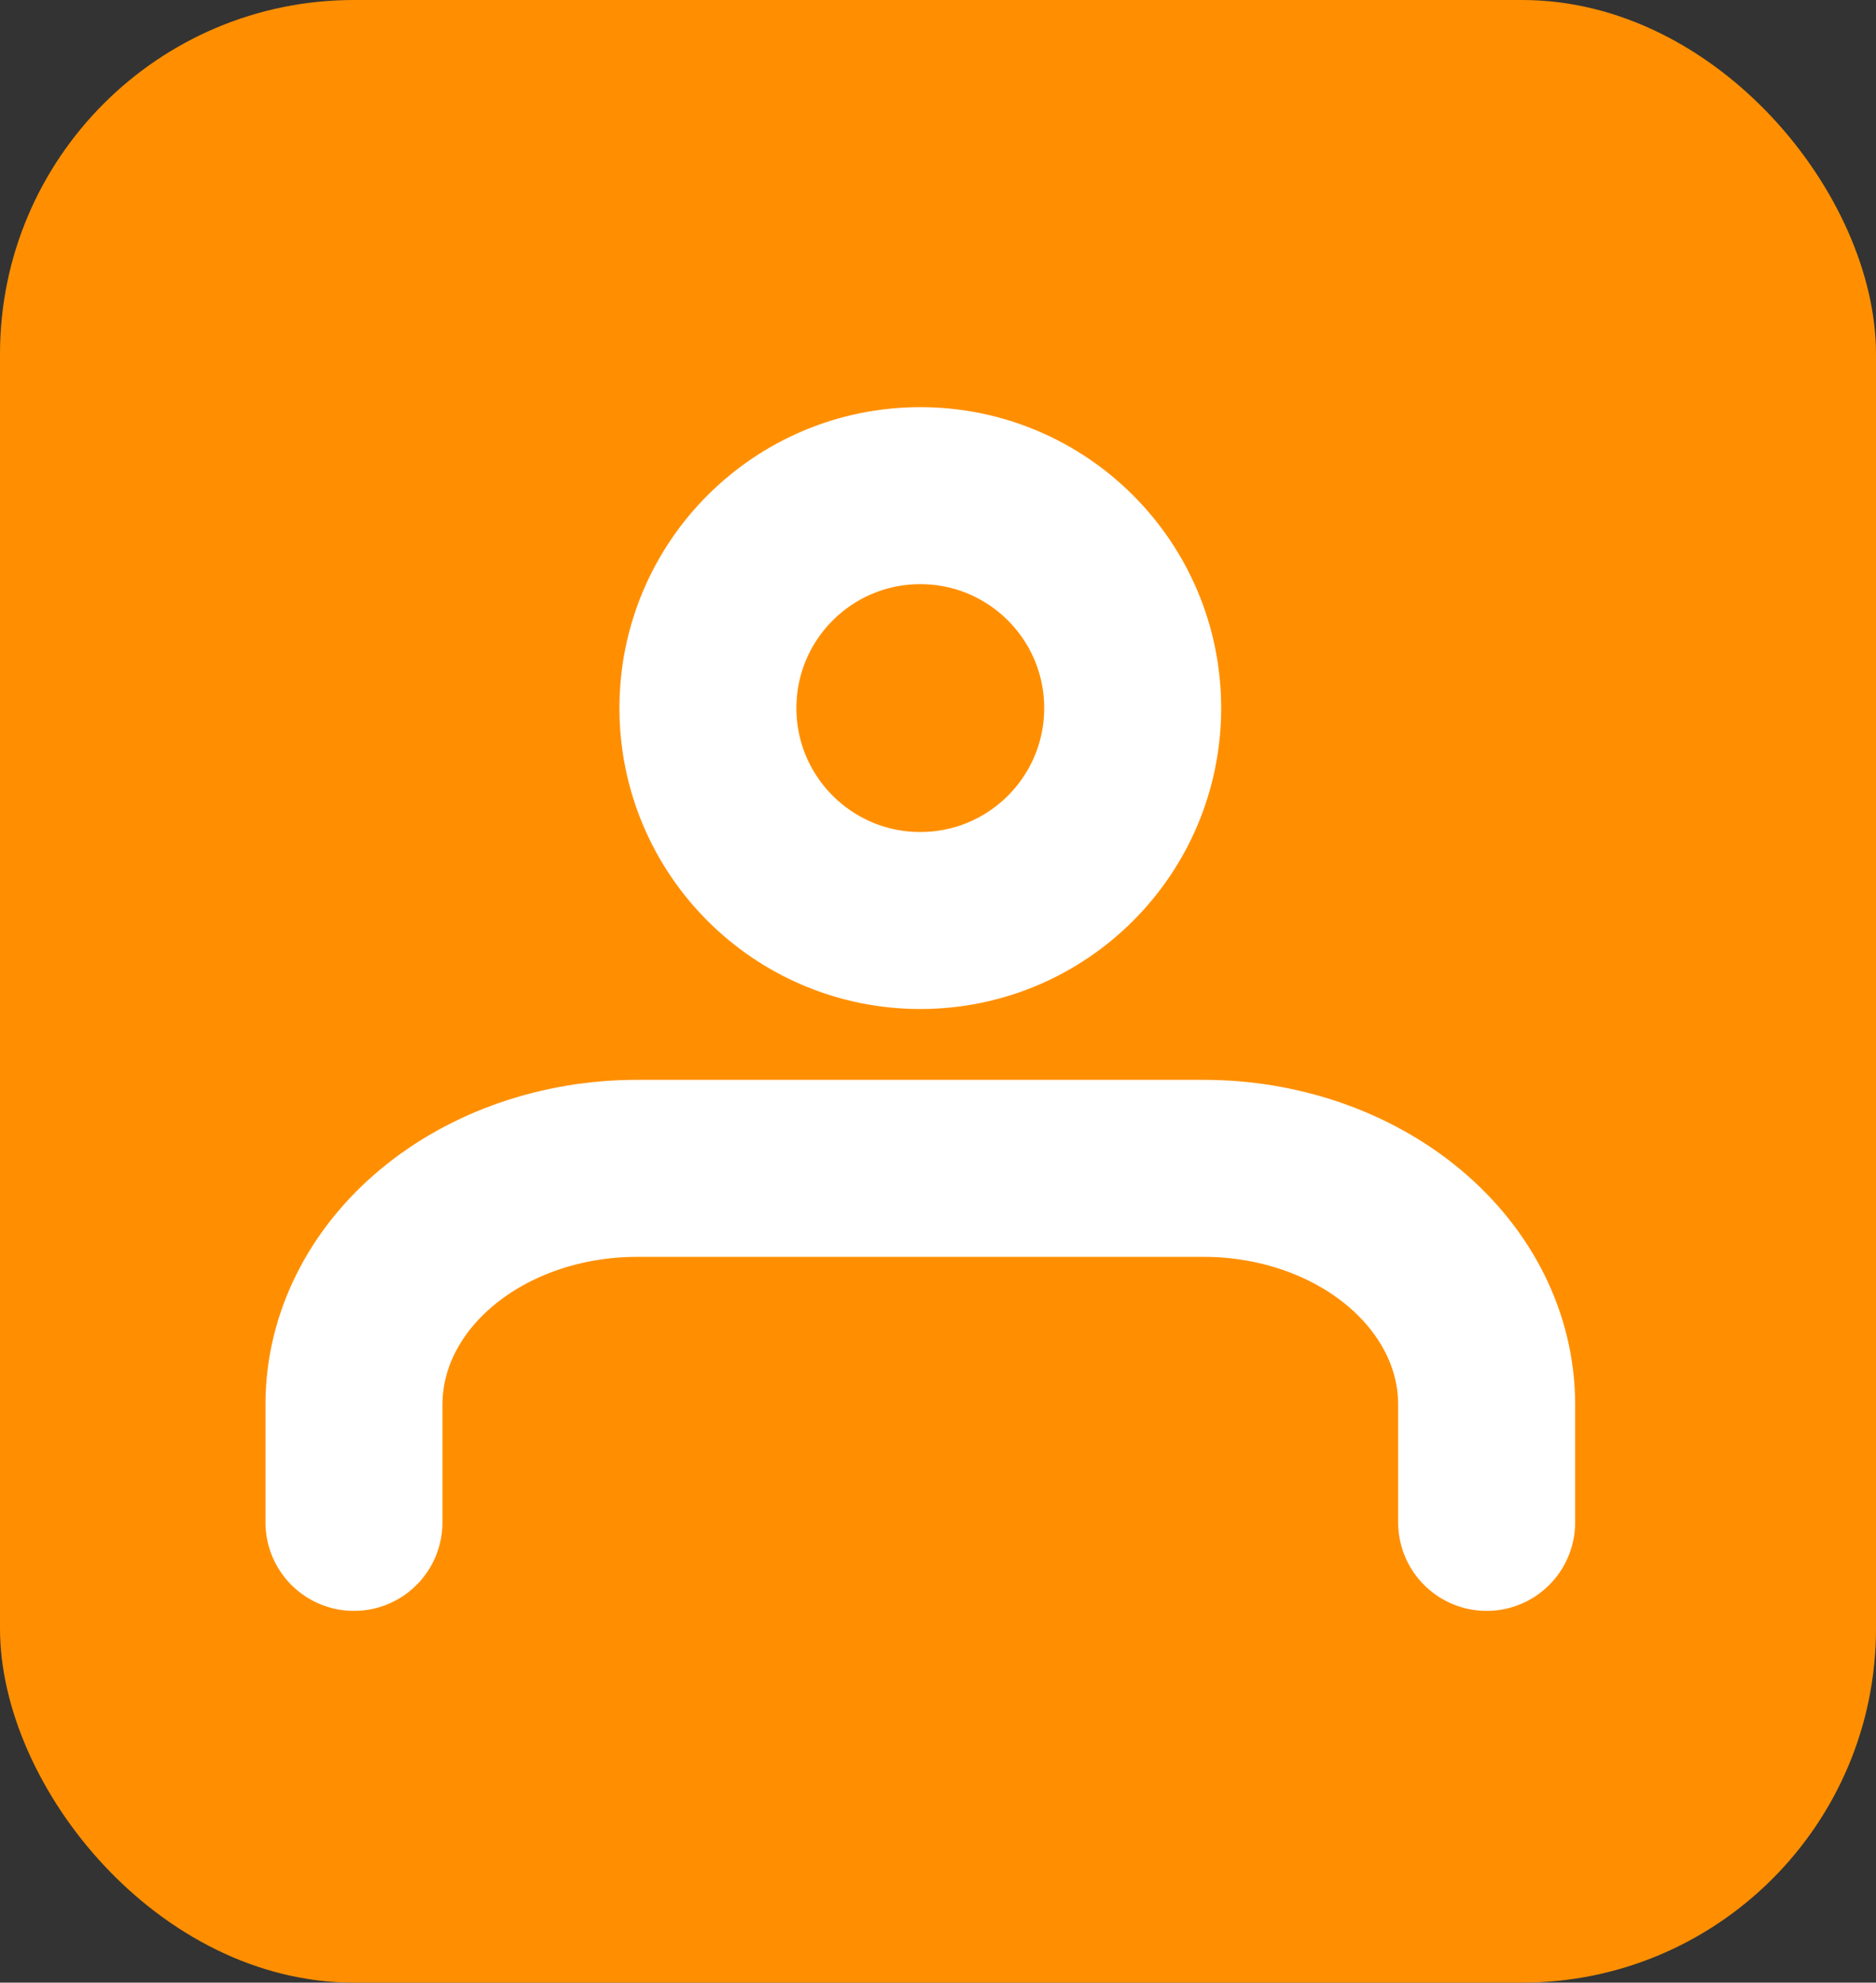 <svg width="53" height="56" viewBox="0 0 53 56" fill="none" xmlns="http://www.w3.org/2000/svg">
<rect x="0" y="0" width="53" height="56" fill="#333333" stroke="none"/>
<rect y="-6.10352e-05" width="53" height="56" rx="10" fill="#FF8F00"/>
<path d="M42 43V39.667C42 37.898 41.157 36.203 39.657 34.953C38.157 33.702 36.122 33 34 33H18C15.878 33 13.843 33.702 12.343 34.953C10.843 36.203 10 37.898 10 39.667V43" stroke="white" stroke-width="5" stroke-linecap="round" stroke-linejoin="round"/>
<path d="M26 26C29.314 26 32 23.314 32 20C32 16.686 29.314 14 26 14C22.686 14 20 16.686 20 20C20 23.314 22.686 26 26 26Z" stroke="white" stroke-width="5" stroke-linecap="round" stroke-linejoin="round"/>
</svg>
